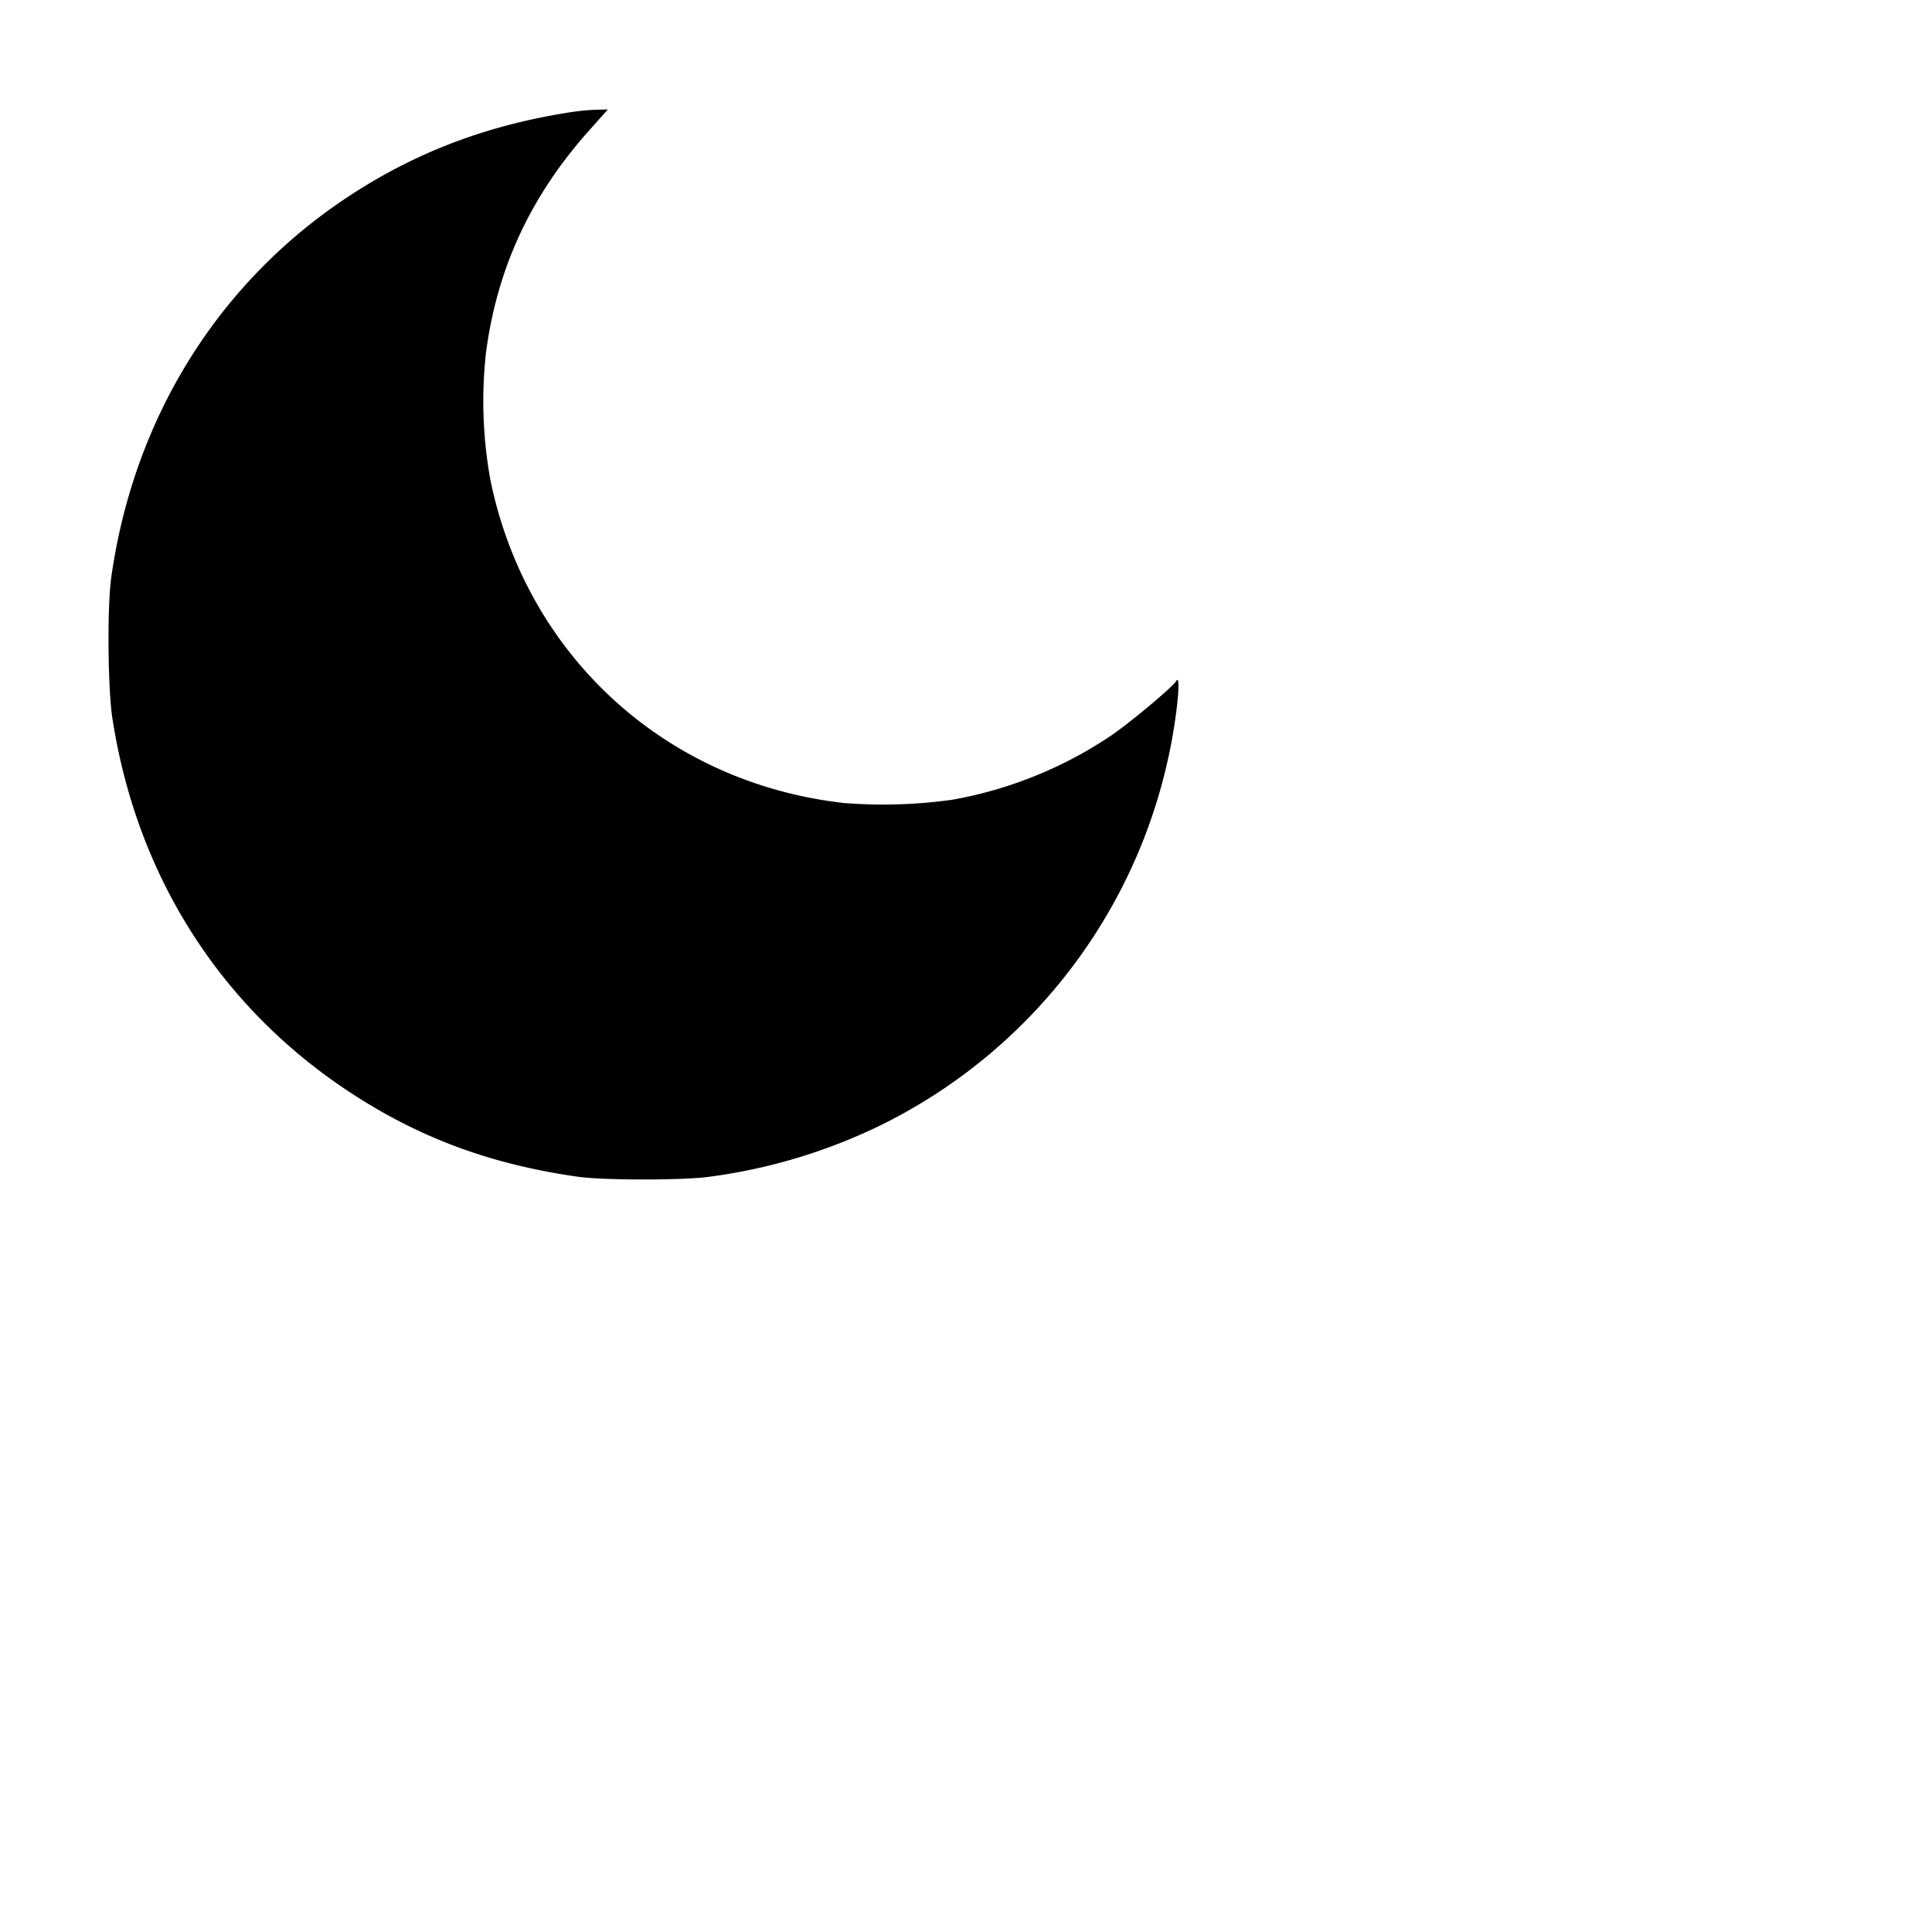 <svg xmlns="http://www.w3.org/2000/svg" viewBox="0 0 24 24"><path d="M7.107 1.391c-1.044.159-1.936.496-2.774 1.047-1.62 1.066-2.672 2.755-2.951 4.735-.051.364-.043 1.373.013 1.742.296 1.935 1.314 3.557 2.898 4.618.881.59 1.787.93 2.894 1.086.313.044 1.316.044 1.626-.001a6.922 6.922 0 0 0 2.107-.63 6.671 6.671 0 0 0 3.681-5.065c.046-.323.051-.533.011-.464-.045.077-.597.538-.831.693-.59.393-1.258.66-1.954.783a6.194 6.194 0 0 1-1.347.04C8.27 9.724 6.545 8.15 6.094 5.973a5.476 5.476 0 0 1-.057-1.592c.139-1.051.555-1.947 1.283-2.762l.231-.259-.142.003a2.781 2.781 0 0 0-.302.028" fill-rule="evenodd"/></svg>